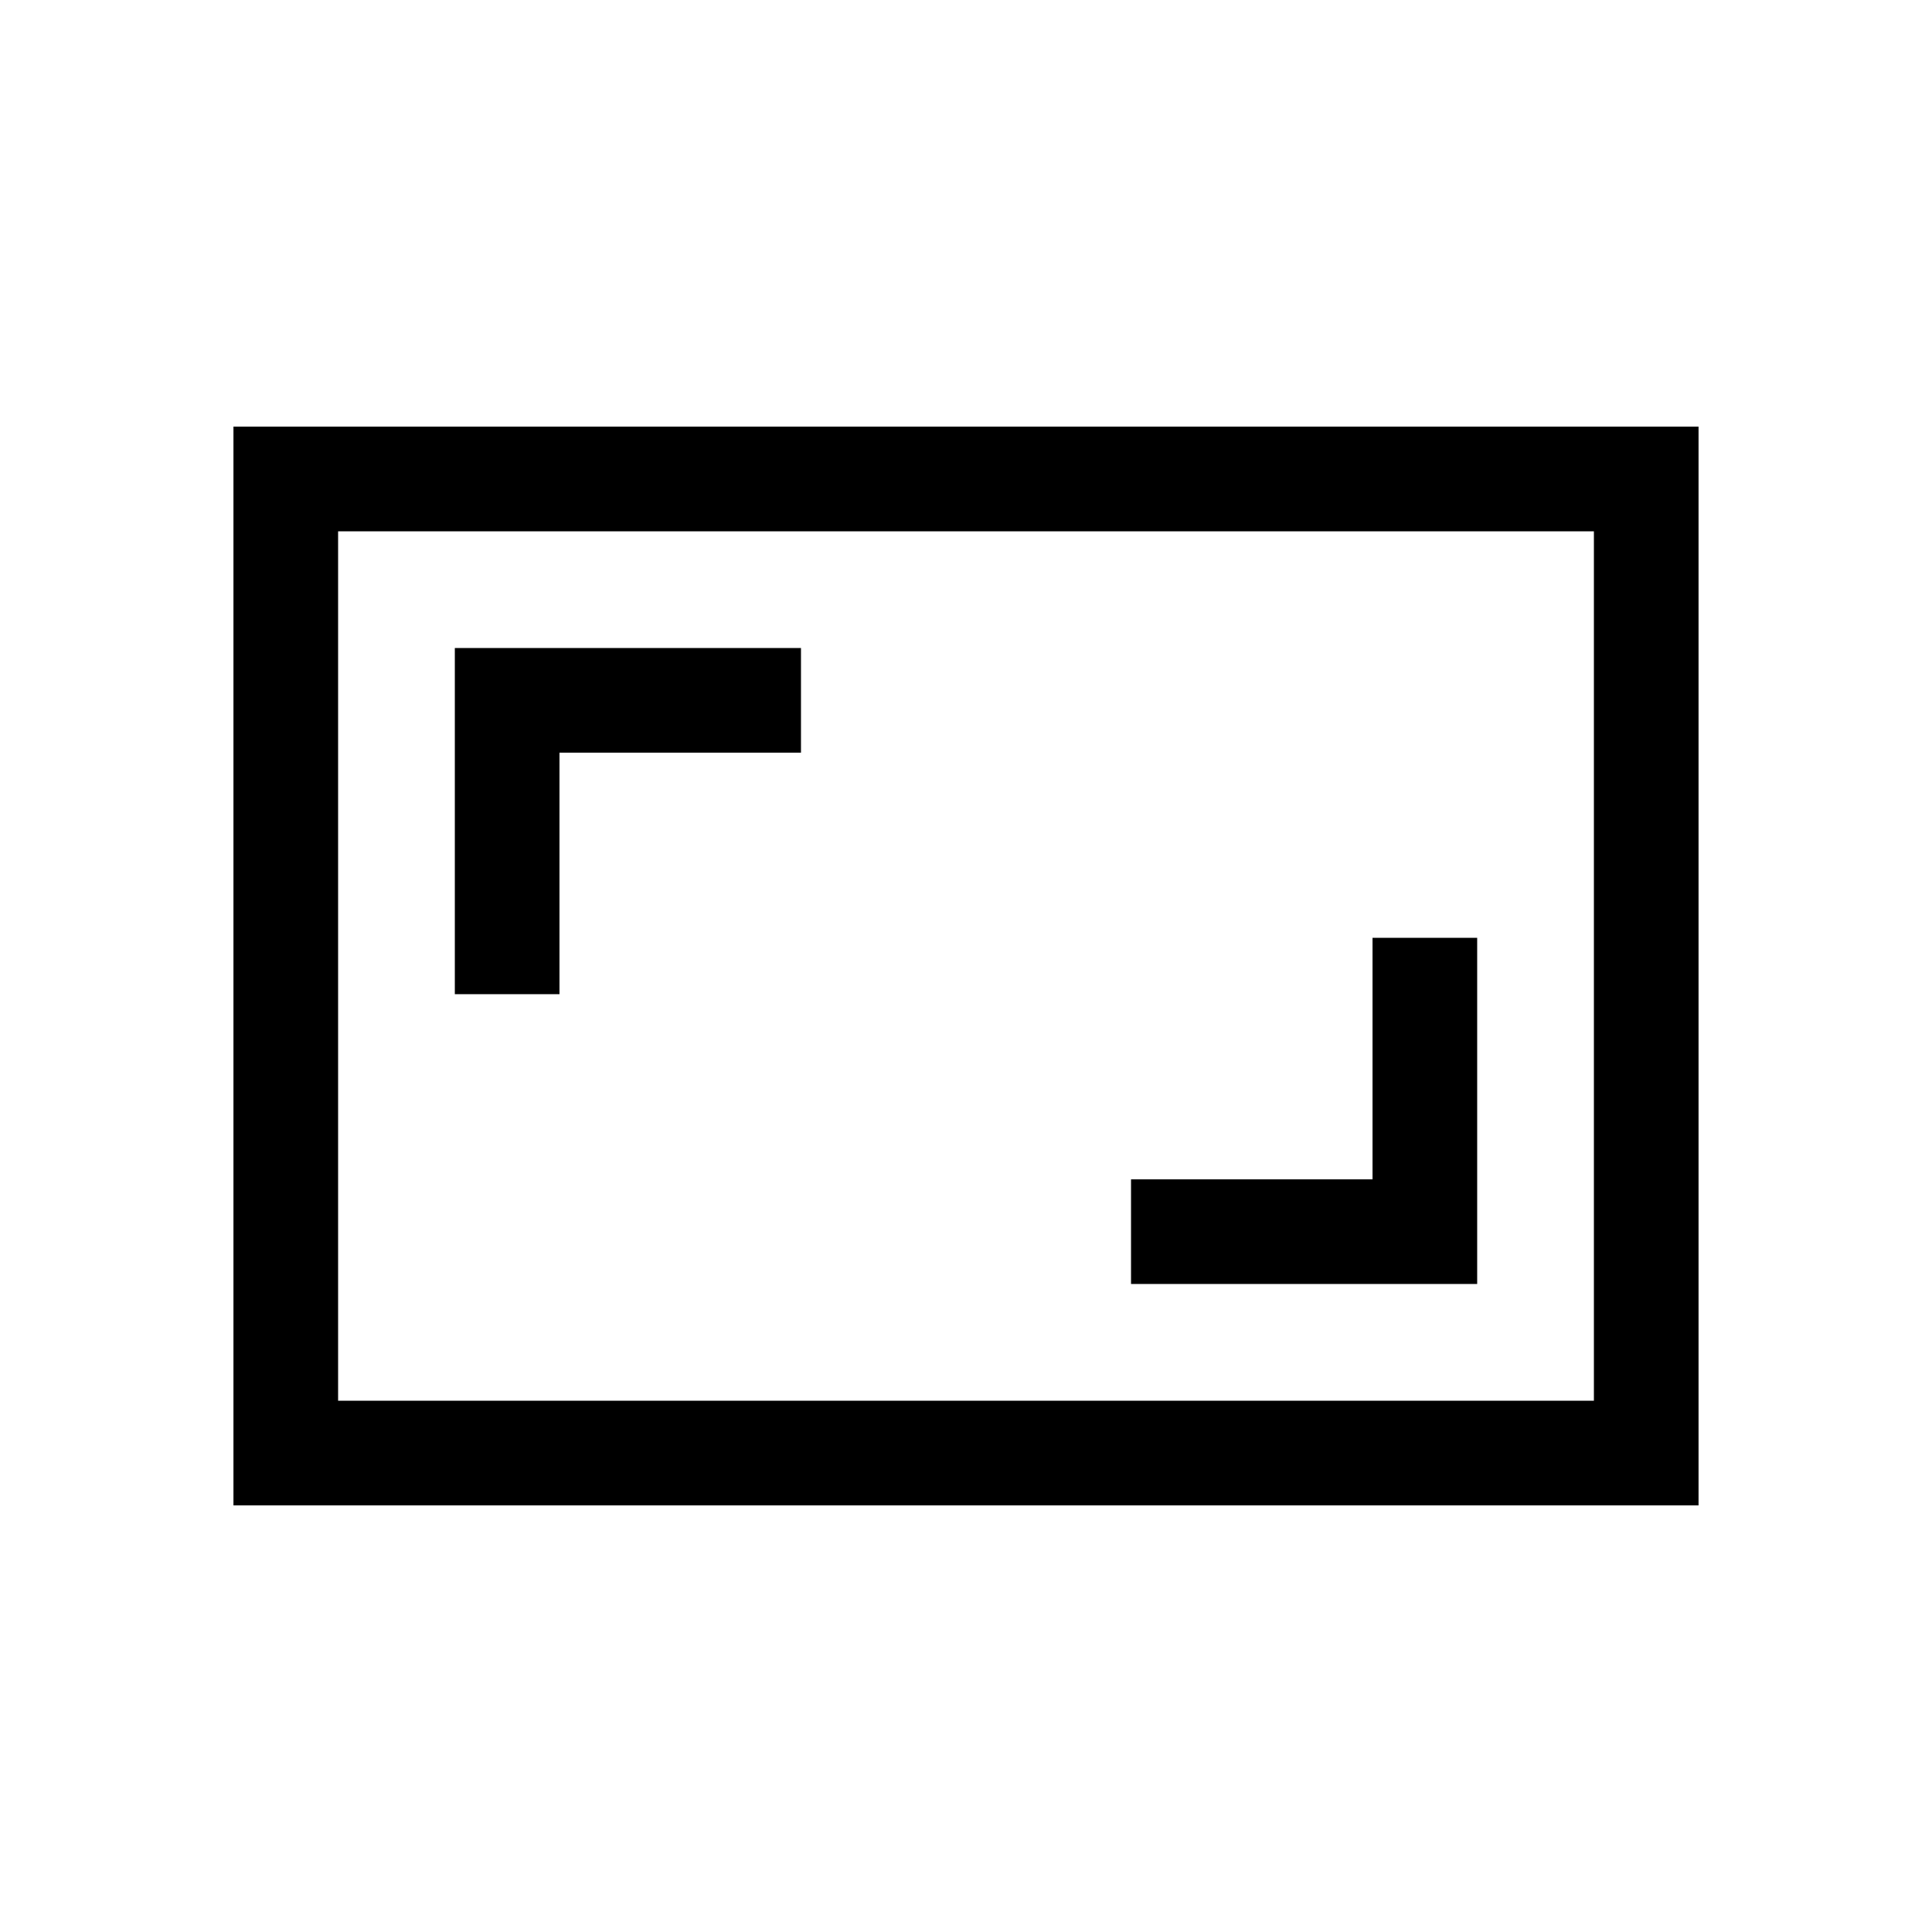 <svg xmlns="http://www.w3.org/2000/svg" height="20" viewBox="0 -960 960 960" width="20"><path d="M562-322h172v-172h-52v120H562v52ZM226-466h52v-120h120v-52H226v172ZM116-212v-536h728v536H116Zm52-52h624v-432H168v432Zm0 0v-432 432Z"/></svg>